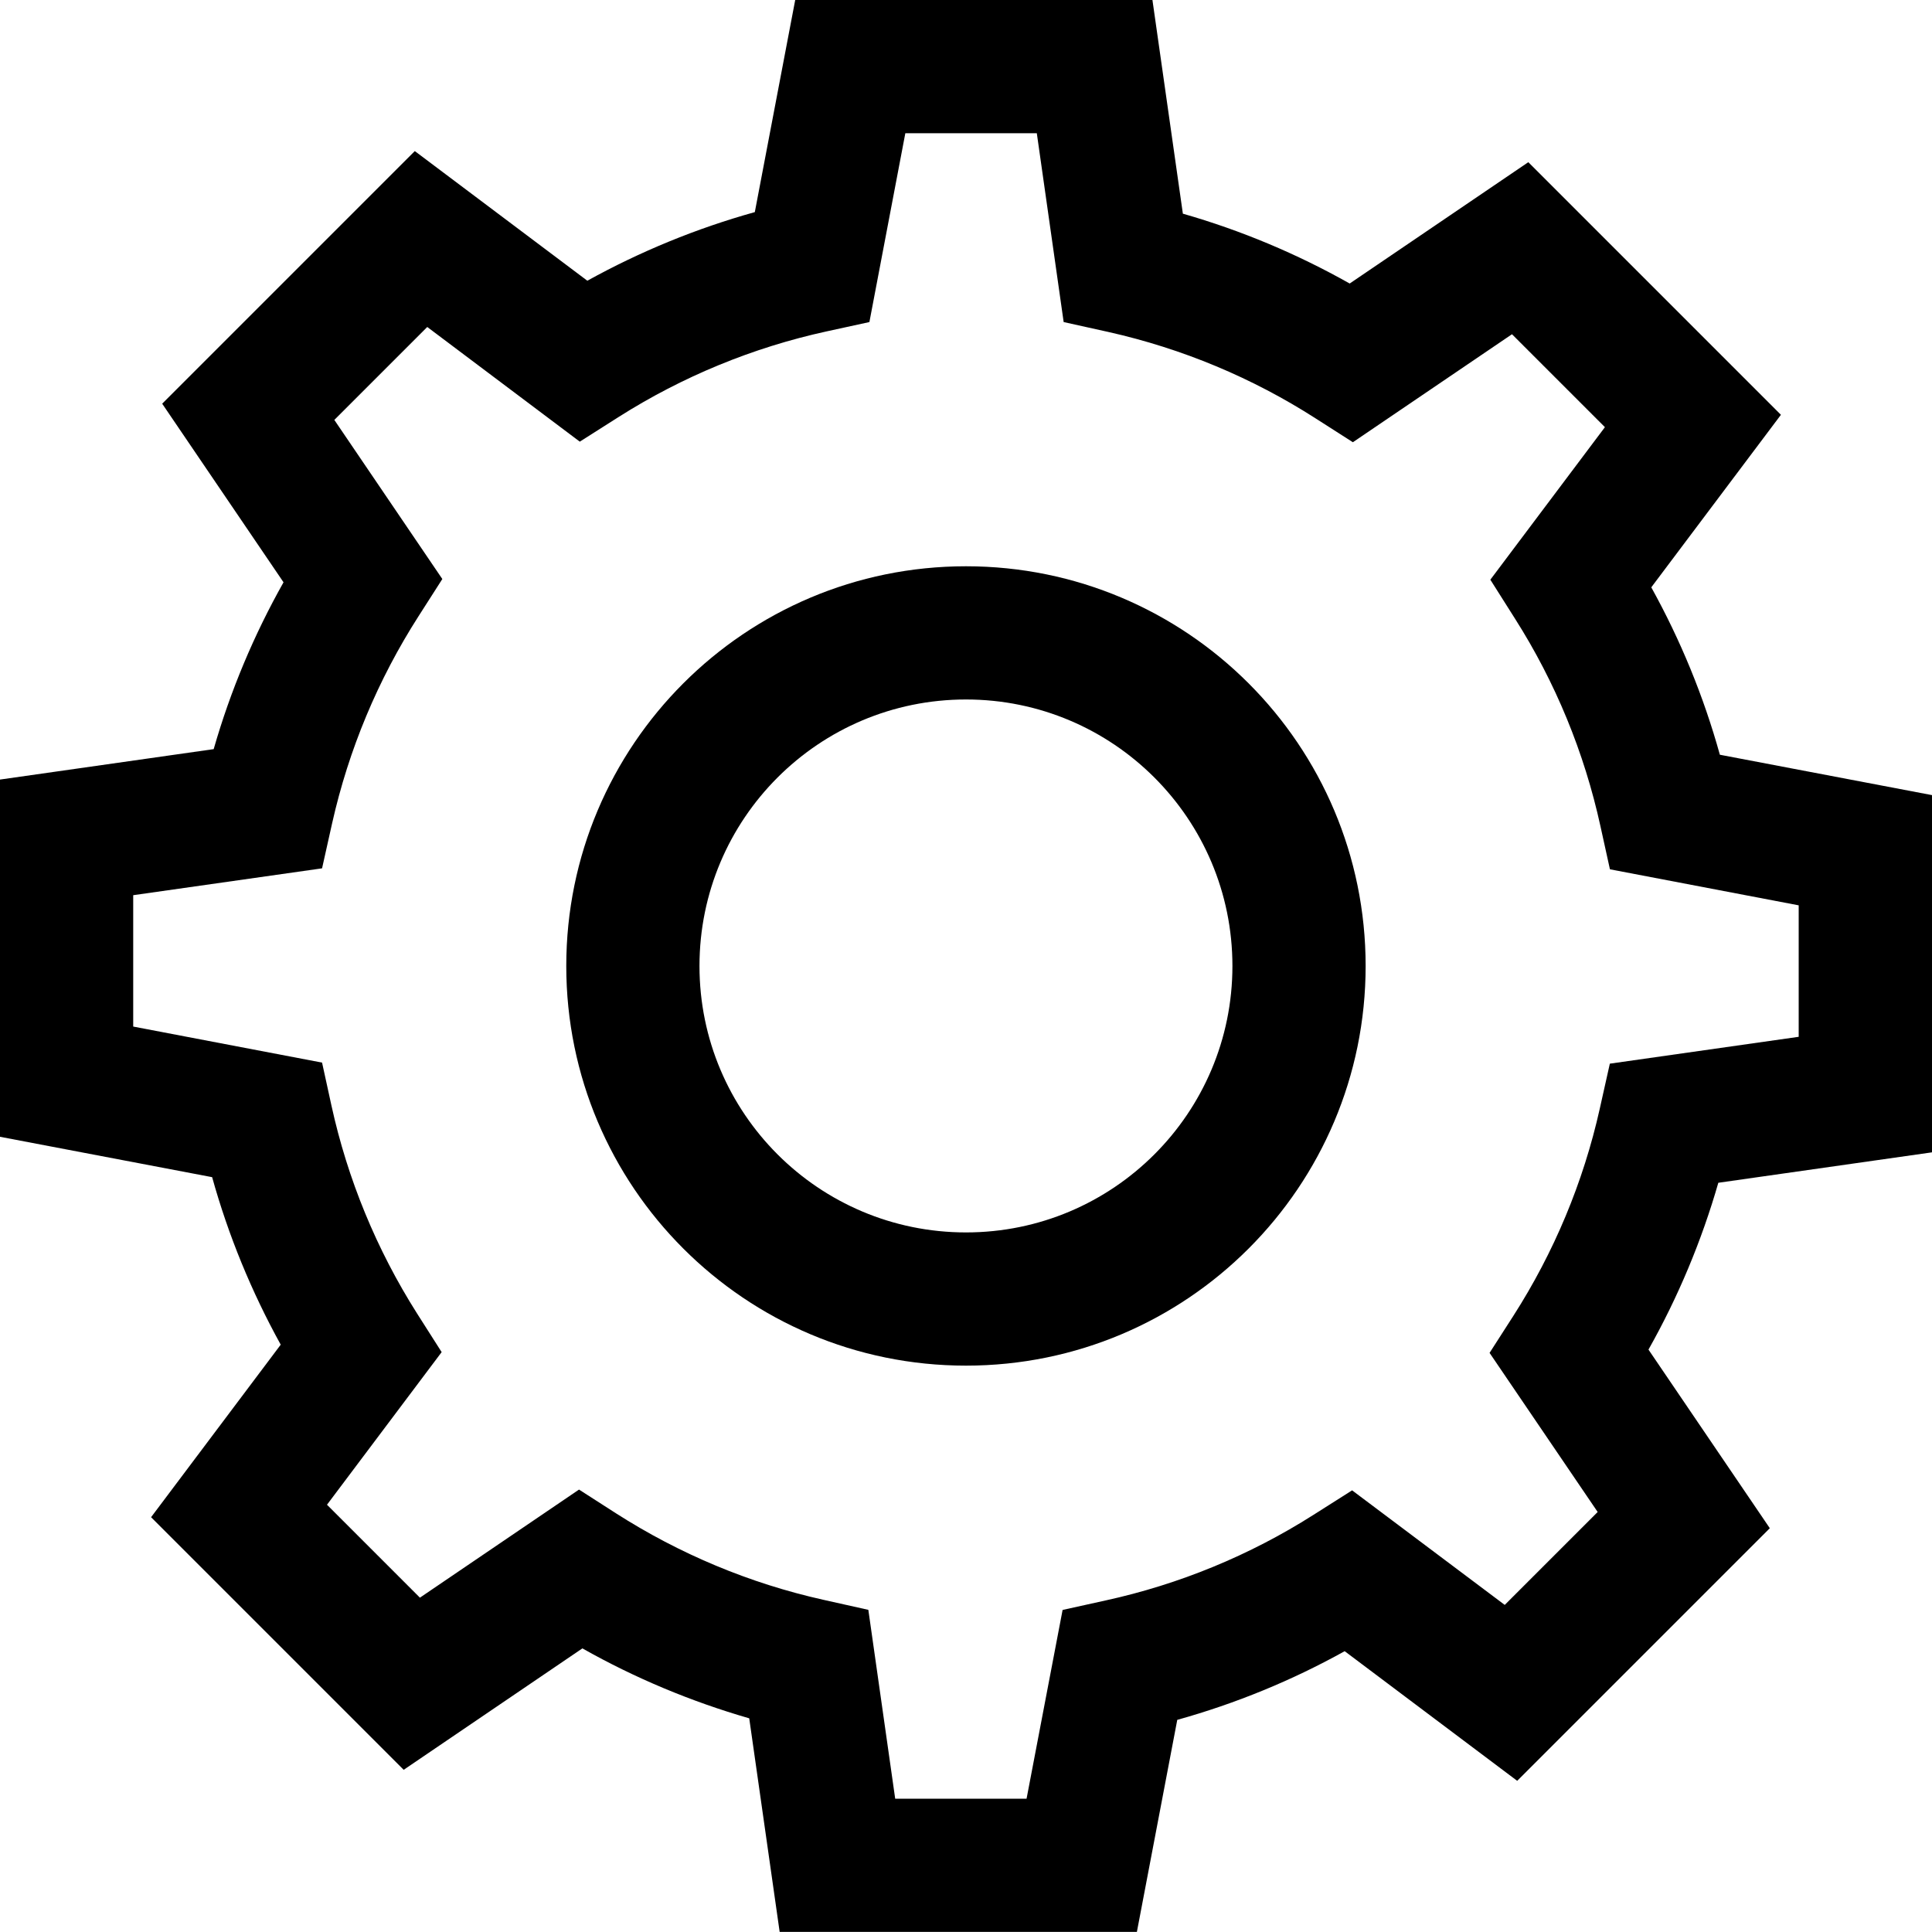 <?xml version="1.0" encoding="UTF-8"?>
<svg width="20px" height="20px" viewBox="0 0 20 20" version="1.1" xmlns="http://www.w3.org/2000/svg" xmlns:xlink="http://www.w3.org/1999/xlink">
    <title>icon_设置</title>
    <g id="Nuroum设备统一管理平台/DFU软件" stroke="none" stroke-width="1" fill="none" fill-rule="evenodd">
        <g id="icon" transform="translate(-542, -47)" fill="currentColor" fill-rule="nonzero">
            <g id="icon_设置" transform="translate(542, 47)">
                <path d="M9.372,1.379 L9,3.334 L8.555,3.431 C7.792,3.598 7.064,3.898 6.405,4.316 L6.002,4.572 L4.423,3.385 L3.461,4.347 L4.579,5.994 L4.334,6.377 C3.912,7.035 3.609,7.761 3.438,8.523 L3.334,8.989 L1.379,9.267 L1.379,10.627 L3.334,11 L3.431,11.444 C3.598,12.207 3.898,12.935 4.316,13.595 L4.572,13.997 L3.385,15.577 L4.347,16.539 L5.994,15.42 L6.377,15.666 C7.035,16.087 7.761,16.391 8.523,16.561 L8.989,16.665 L9.267,18.62 L10.627,18.62 L11,16.666 L11.444,16.568 C12.207,16.401 12.935,16.102 13.595,15.683 L13.997,15.428 L15.577,16.614 L16.539,15.652 L15.42,14.005 L15.666,13.622 C16.087,12.965 16.391,12.238 16.561,11.476 L16.665,11.011 L18.62,10.733 L18.62,9.372 L16.666,8.999 L16.568,8.554 C16.401,7.791 16.102,7.063 15.683,6.404 L15.428,6.001 L16.614,4.422 L15.652,3.46 L14.005,4.578 L13.622,4.333 C12.965,3.911 12.238,3.608 11.476,3.437 L11.011,3.334 L10.733,1.379 L9.372,1.379 L9.372,1.379 Z M7.814,2.195 L8.232,0 L11.93,0 L12.245,2.212 C12.849,2.385 13.427,2.628 13.972,2.935 L15.821,1.679 L18.436,4.294 L17.094,6.08 C17.397,6.627 17.636,7.208 17.804,7.813 L20,8.231 L20,11.929 L17.788,12.244 C17.615,12.846 17.372,13.426 17.065,13.971 L18.321,15.82 L15.706,18.435 L13.92,17.093 C13.373,17.397 12.792,17.635 12.187,17.804 L11.769,19.999 L8.071,19.999 L7.756,17.788 C7.154,17.614 6.574,17.372 6.029,17.064 L4.179,18.321 L1.564,15.706 L2.906,13.92 C2.603,13.371 2.364,12.79 2.196,12.186 L0,11.768 L0,8.07 L2.212,7.755 C2.385,7.152 2.628,6.573 2.935,6.028 L1.679,4.179 L4.294,1.564 L6.08,2.906 C6.628,2.603 7.21,2.364 7.813,2.196 L7.814,2.195 Z" id="形状"></path>
                <path d="M10,14.137 C7.714,14.137 5.862,12.285 5.862,10 C5.862,7.714 7.714,5.862 10,5.862 C12.285,5.862 14.137,7.714 14.137,10 C14.137,12.285 12.285,14.137 10,14.137 Z M10,12.758 C11.523,12.758 12.758,11.523 12.758,10 C12.758,8.476 11.523,7.241 10,7.241 C8.476,7.241 7.241,8.476 7.241,10 C7.241,11.523 8.476,12.758 10,12.758 Z" id="形状"></path>
            </g>
        </g>
    </g>
</svg>